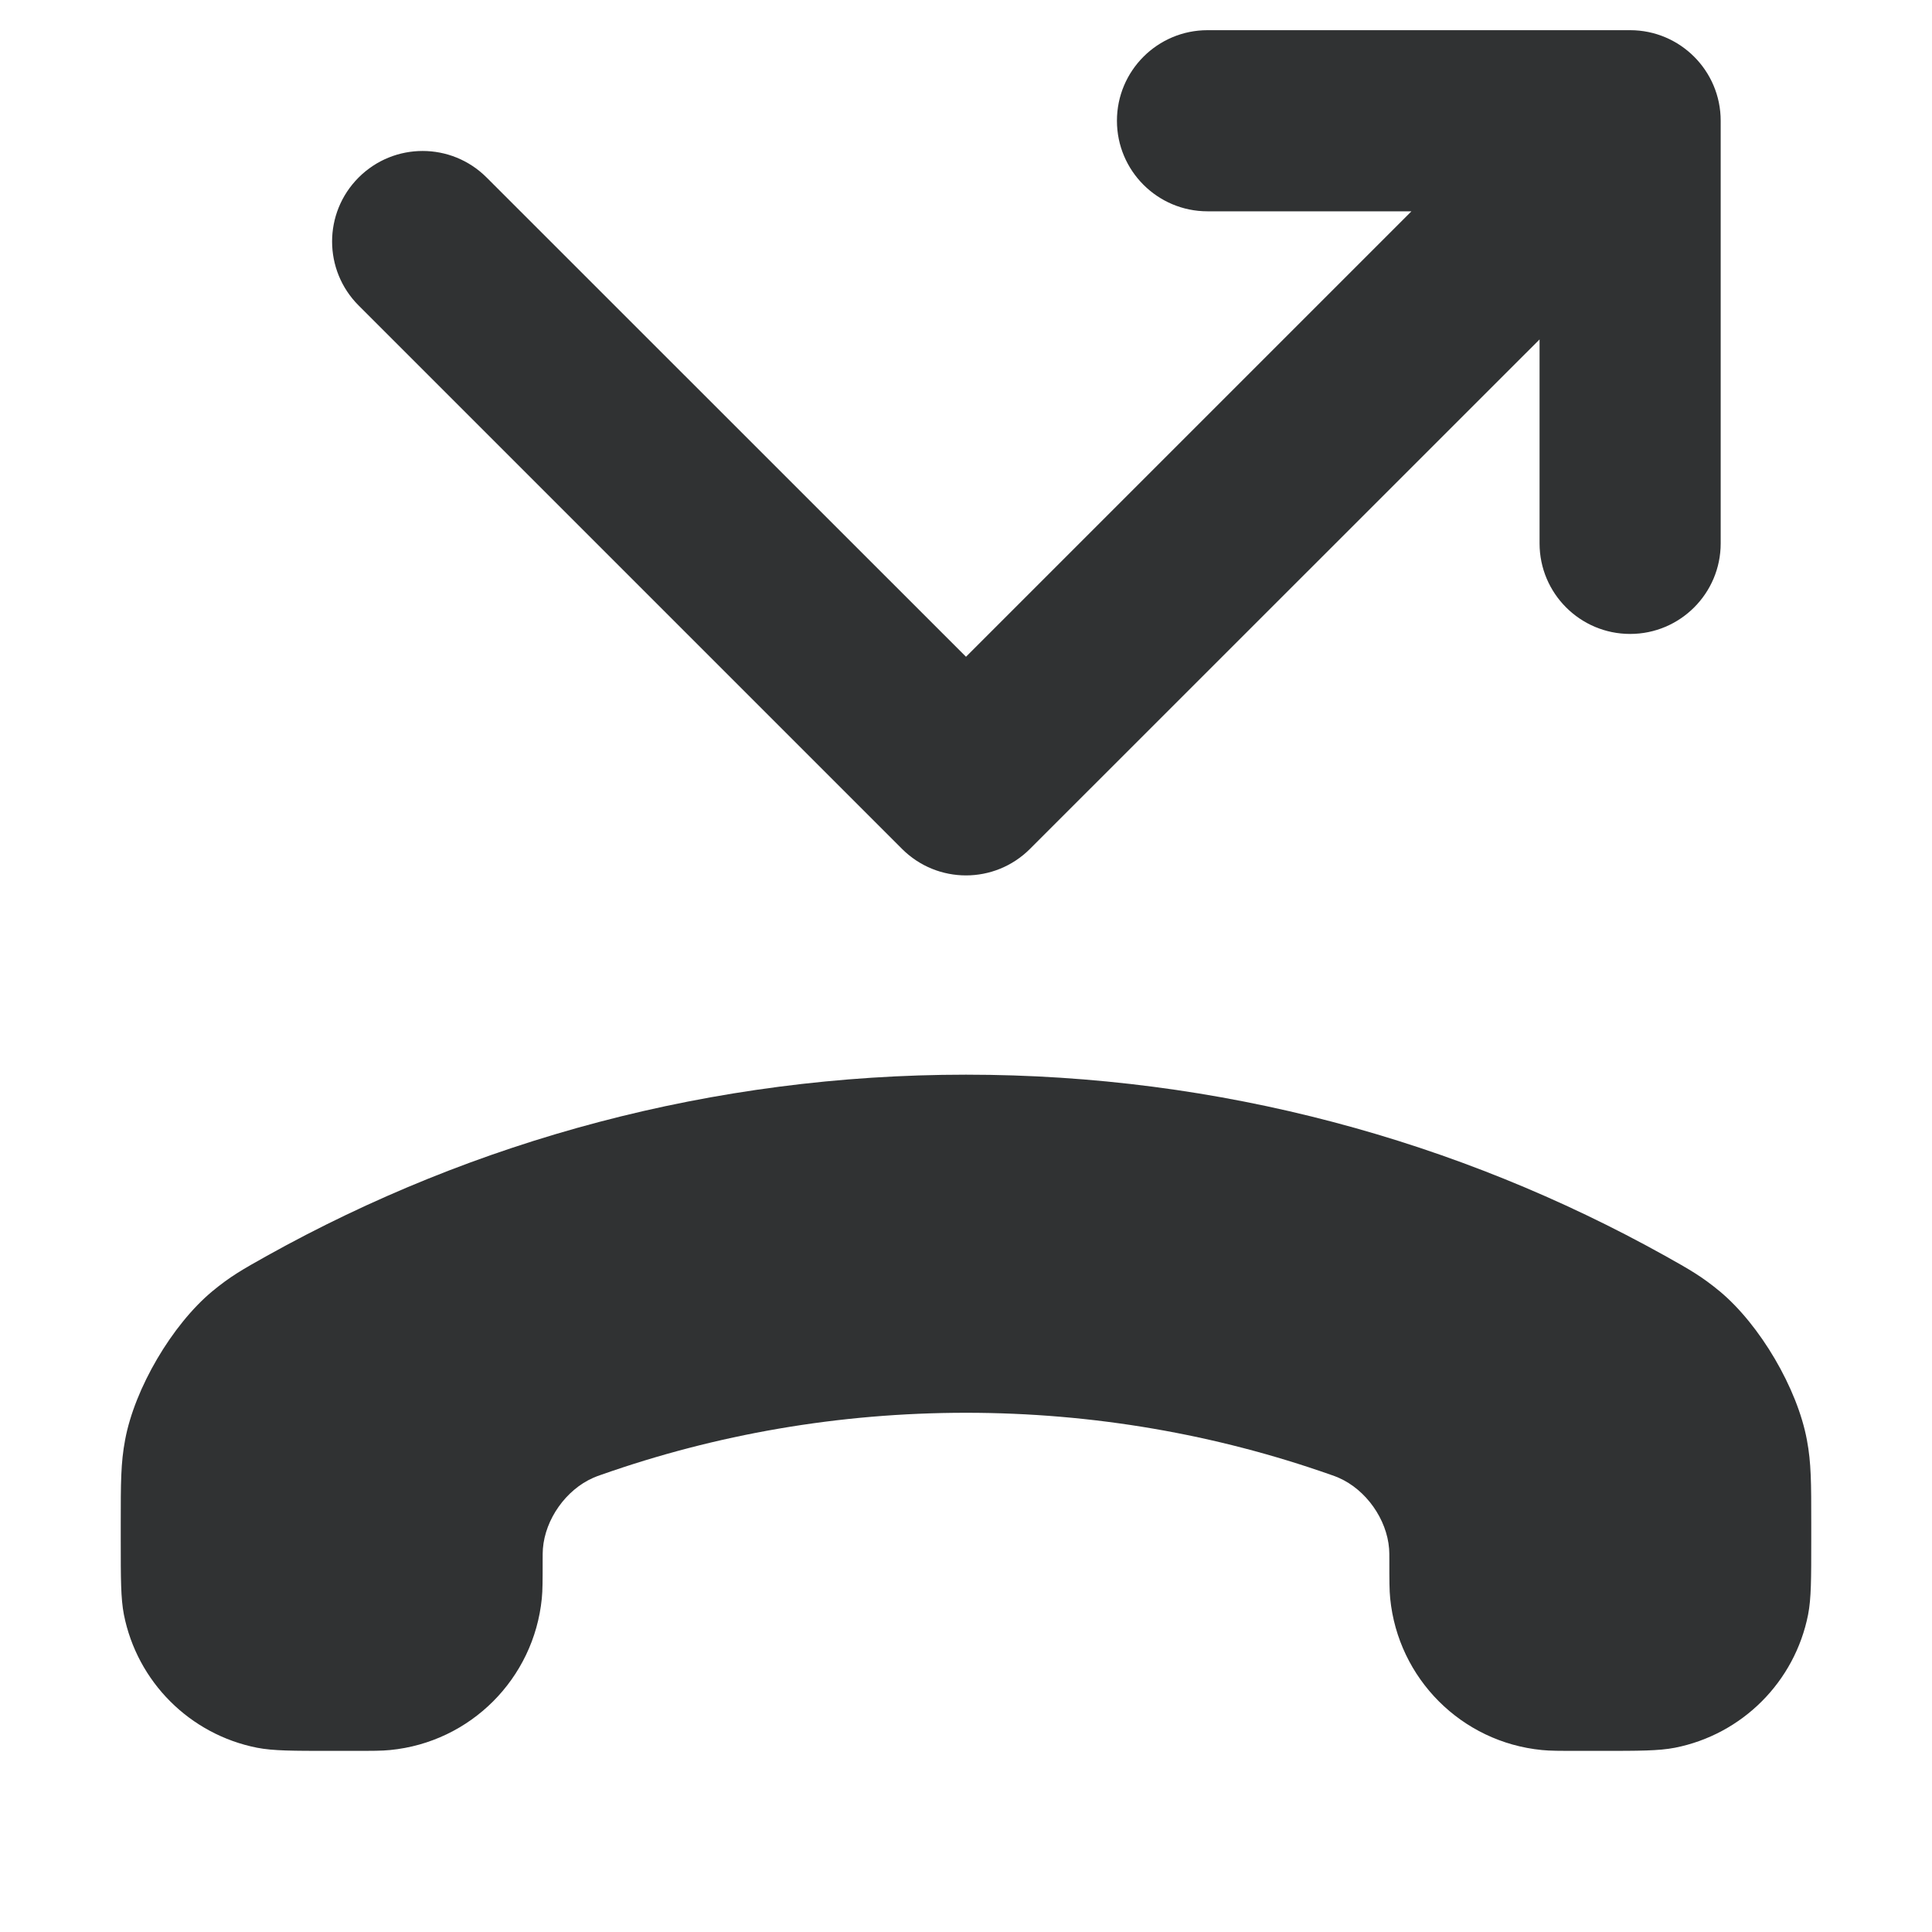 <svg width="16" height="16" viewBox="0 0 16 16" fill="none" xmlns="http://www.w3.org/2000/svg">
    <path
        d="M9.25 1C9.25 1.414 9.586 1.75 10 1.75H11.689L8 5.439L4.03 1.47C3.737 1.177 3.263 1.177 2.97 1.47C2.677 1.763 2.677 2.237 2.97 2.53L7.47 7.03C7.763 7.323 8.237 7.323 8.53 7.03L12.75 2.811V4.5C12.75 4.914 13.086 5.25 13.5 5.25C13.914 5.25 14.25 4.914 14.25 4.5V1C14.25 0.586 13.914 0.25 13.5 0.25H10C9.586 0.25 9.25 0.586 9.25 1Z"
        fill="#303233" />
    <path
        d="M8 11.7C9.057 11.7 10.073 11.88 11.017 12.212C11.048 12.223 11.064 12.228 11.088 12.239C11.313 12.338 11.485 12.581 11.504 12.826C11.506 12.853 11.506 12.877 11.506 12.925C11.506 13.088 11.506 13.169 11.513 13.238C11.579 13.902 12.104 14.428 12.769 14.493C12.837 14.5 12.919 14.5 13.082 14.5H13.253C13.575 14.5 13.737 14.5 13.871 14.474C14.428 14.364 14.864 13.928 14.974 13.371C15 13.237 15 13.075 15 12.753V12.614C15 12.282 15 12.115 14.964 11.925C14.885 11.498 14.575 10.971 14.242 10.694C14.092 10.57 13.991 10.513 13.789 10.4C12.075 9.445 10.101 8.9 8 8.9C5.899 8.9 3.925 9.445 2.211 10.4C2.009 10.513 1.908 10.57 1.758 10.694C1.425 10.971 1.115 11.498 1.036 11.925C1 12.115 1 12.282 1 12.614V12.753C1 13.075 1 13.237 1.026 13.371C1.136 13.928 1.572 14.364 2.129 14.474C2.263 14.5 2.425 14.5 2.747 14.5H2.918C3.081 14.5 3.163 14.5 3.231 14.493C3.896 14.428 4.421 13.902 4.487 13.238C4.494 13.169 4.494 13.088 4.494 12.925C4.494 12.877 4.494 12.853 4.496 12.826C4.515 12.581 4.687 12.338 4.912 12.239C4.936 12.228 4.952 12.223 4.983 12.212C5.927 11.88 6.943 11.7 8 11.7Z"
        fill="#303233" />
</svg>
